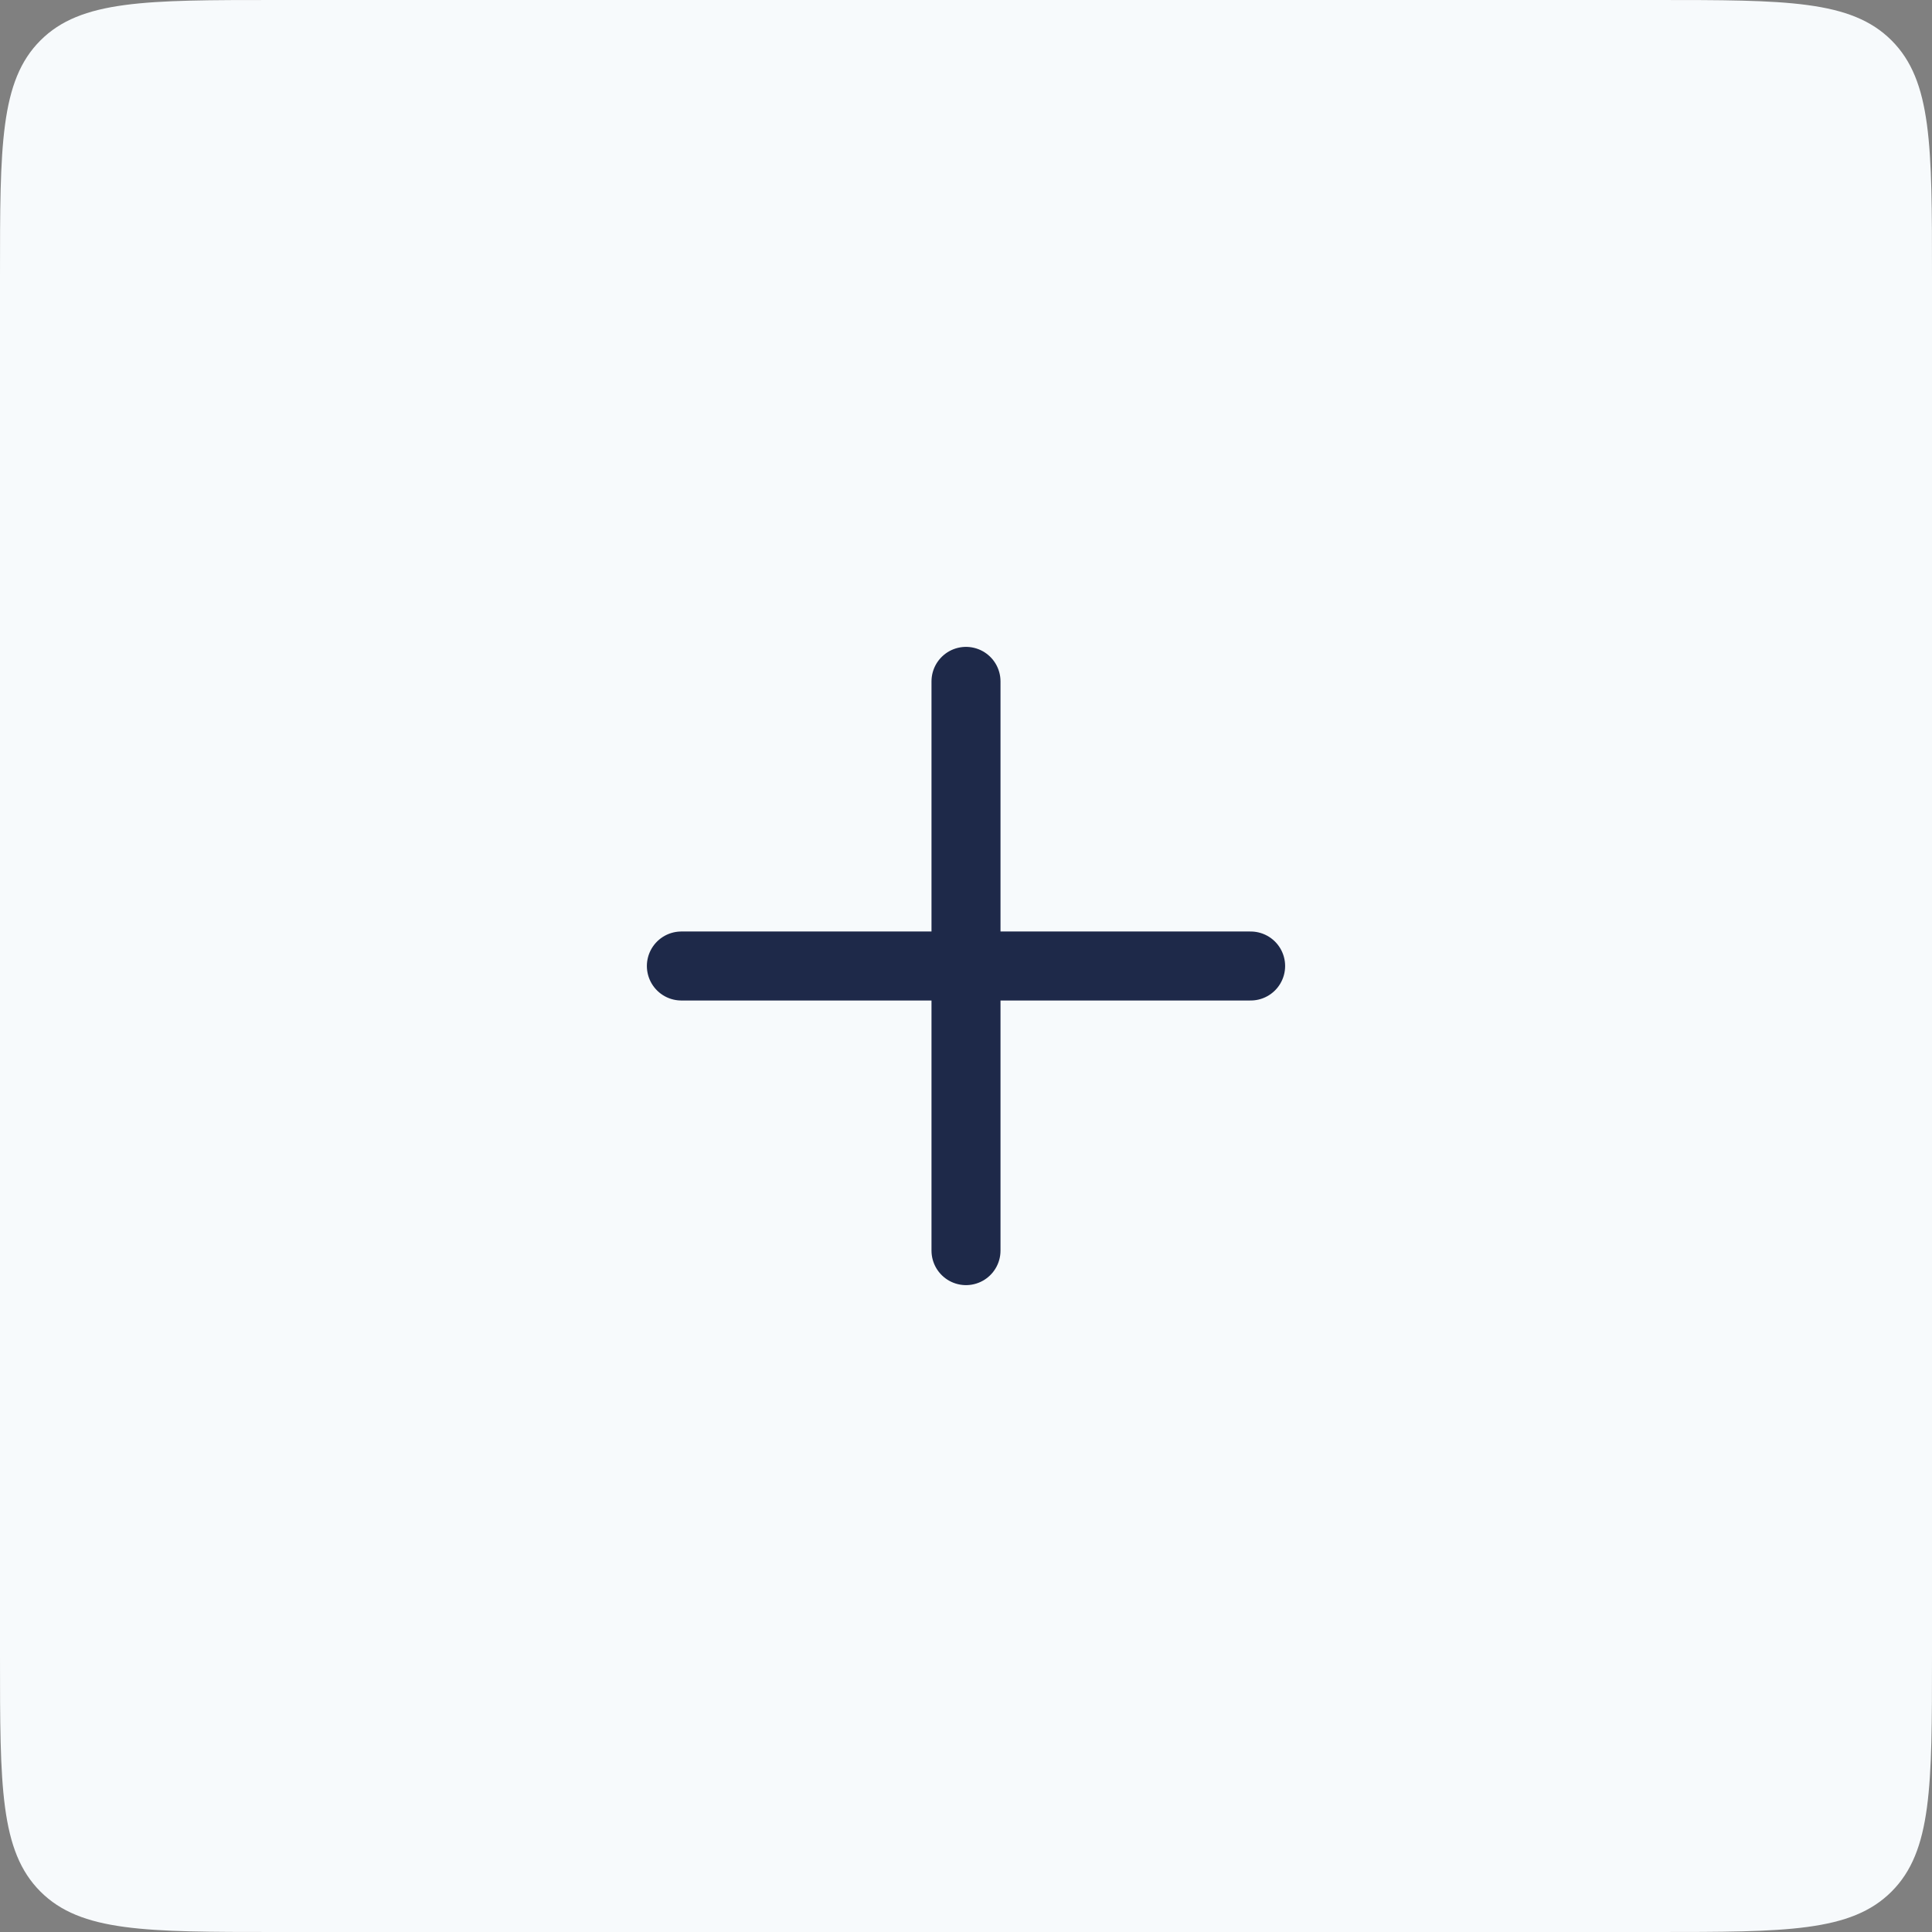 <svg width="56" height="56" viewBox="0 0 56 56" fill="none" xmlns="http://www.w3.org/2000/svg">
<rect x="0" y="0" width="56" height="56" fill="#808080" stroke="none"/>
<path d="M0 8C0 4.229 0 2.343 1.172 1.172C2.343 0 4.229 0 8 0H48C51.771 0 53.657 0 54.828 1.172C56 2.343 56 4.229 56 8V48C56 51.771 56 53.657 54.828 54.828C53.657 56 51.771 56 48 56H8C4.229 56 2.343 56 1.172 54.828C0 53.657 0 51.771 0 48V8Z" fill="#F7FAFC"/>
<path d="M19.75 28H36.25" stroke="#1E2949" stroke-width="2" stroke-linecap="round" stroke-linejoin="round"/>
<path d="M28 19.75V36.25" stroke="#1E2949" stroke-width="2" stroke-linecap="round" stroke-linejoin="round"/>
</svg>
